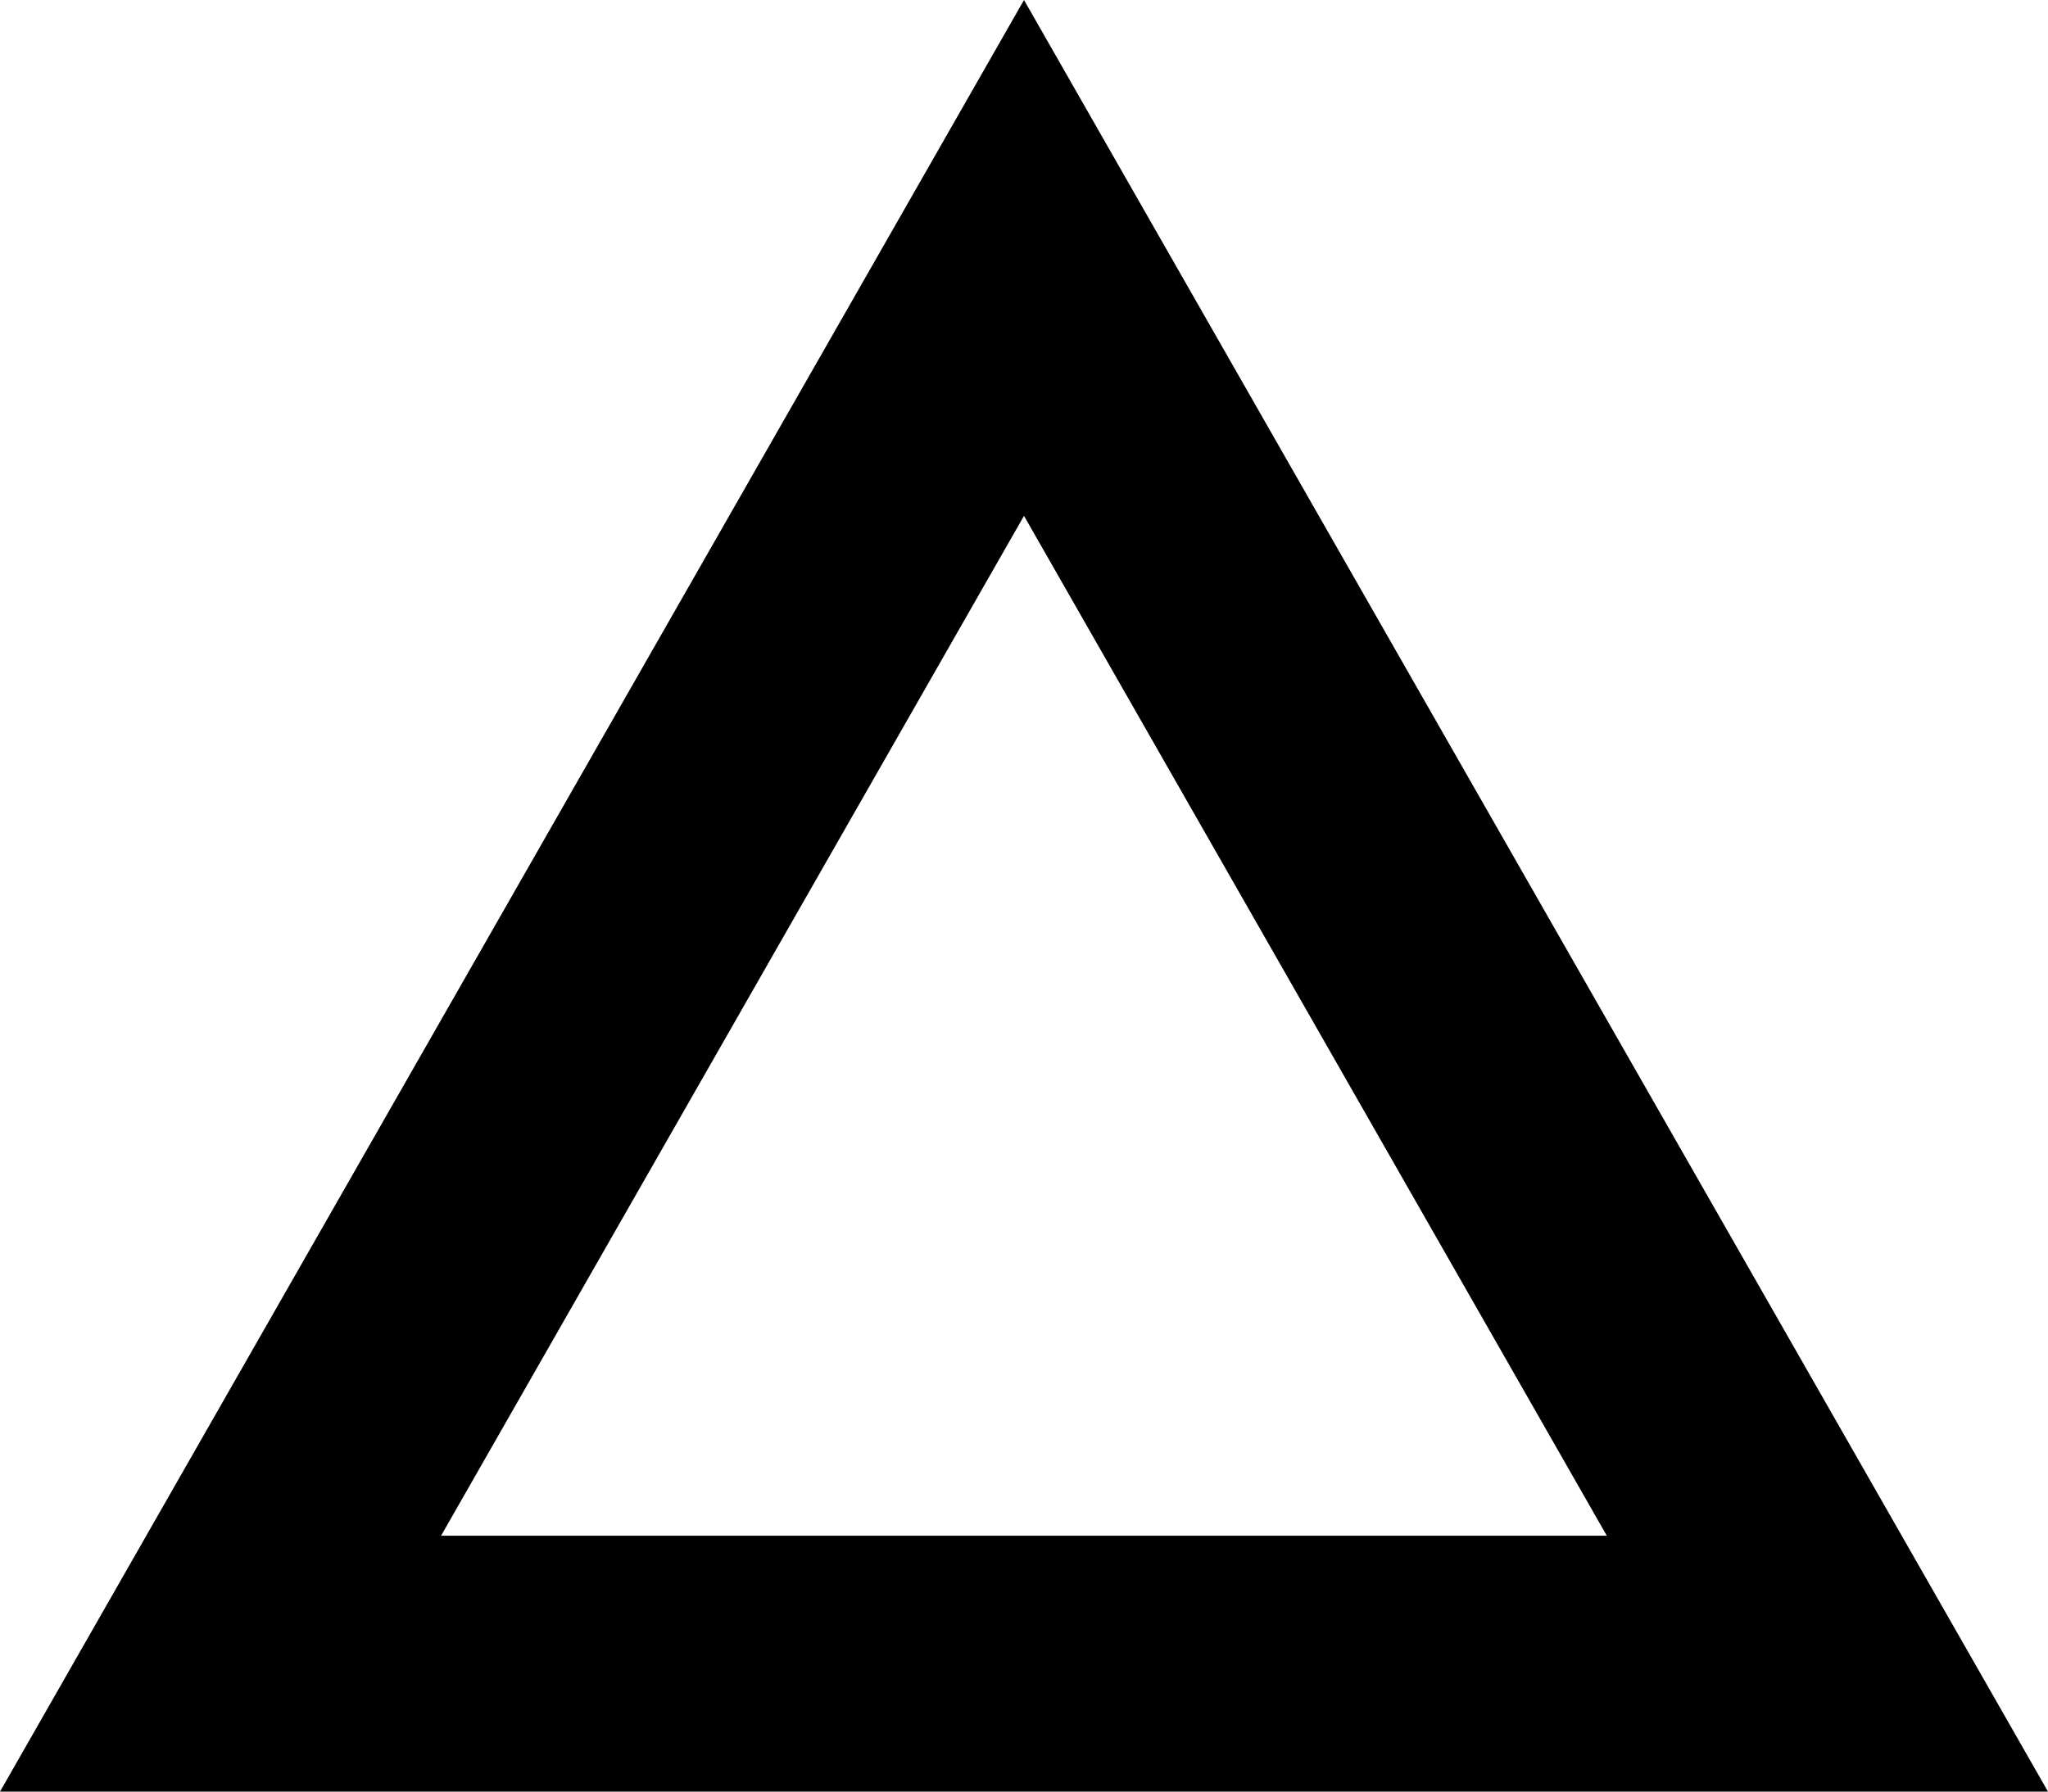<?xml version="1.0" encoding="UTF-8" standalone="no"?>
<svg width="64px" height="56px" viewBox="0 0 64 56" version="1.1" xmlns="http://www.w3.org/2000/svg" xmlns:xlink="http://www.w3.org/1999/xlink">
    <!-- Generator: Sketch 3.6.1 (26313) - http://www.bohemiancoding.com/sketch -->
    <title>alert</title>
    <desc>Created with Sketch.</desc>
    <defs></defs>
    <g id="Page-1" stroke="none" stroke-width="1"  fill-rule="evenodd">
        <path d="M-0,56.001 L64,56.001 L32,0 L-0,56.001 Z M32,16.124 L50.212,48.001 L13.784,48.001 L32,16.124 Z" id="alert" ></path>
    </g>
</svg>